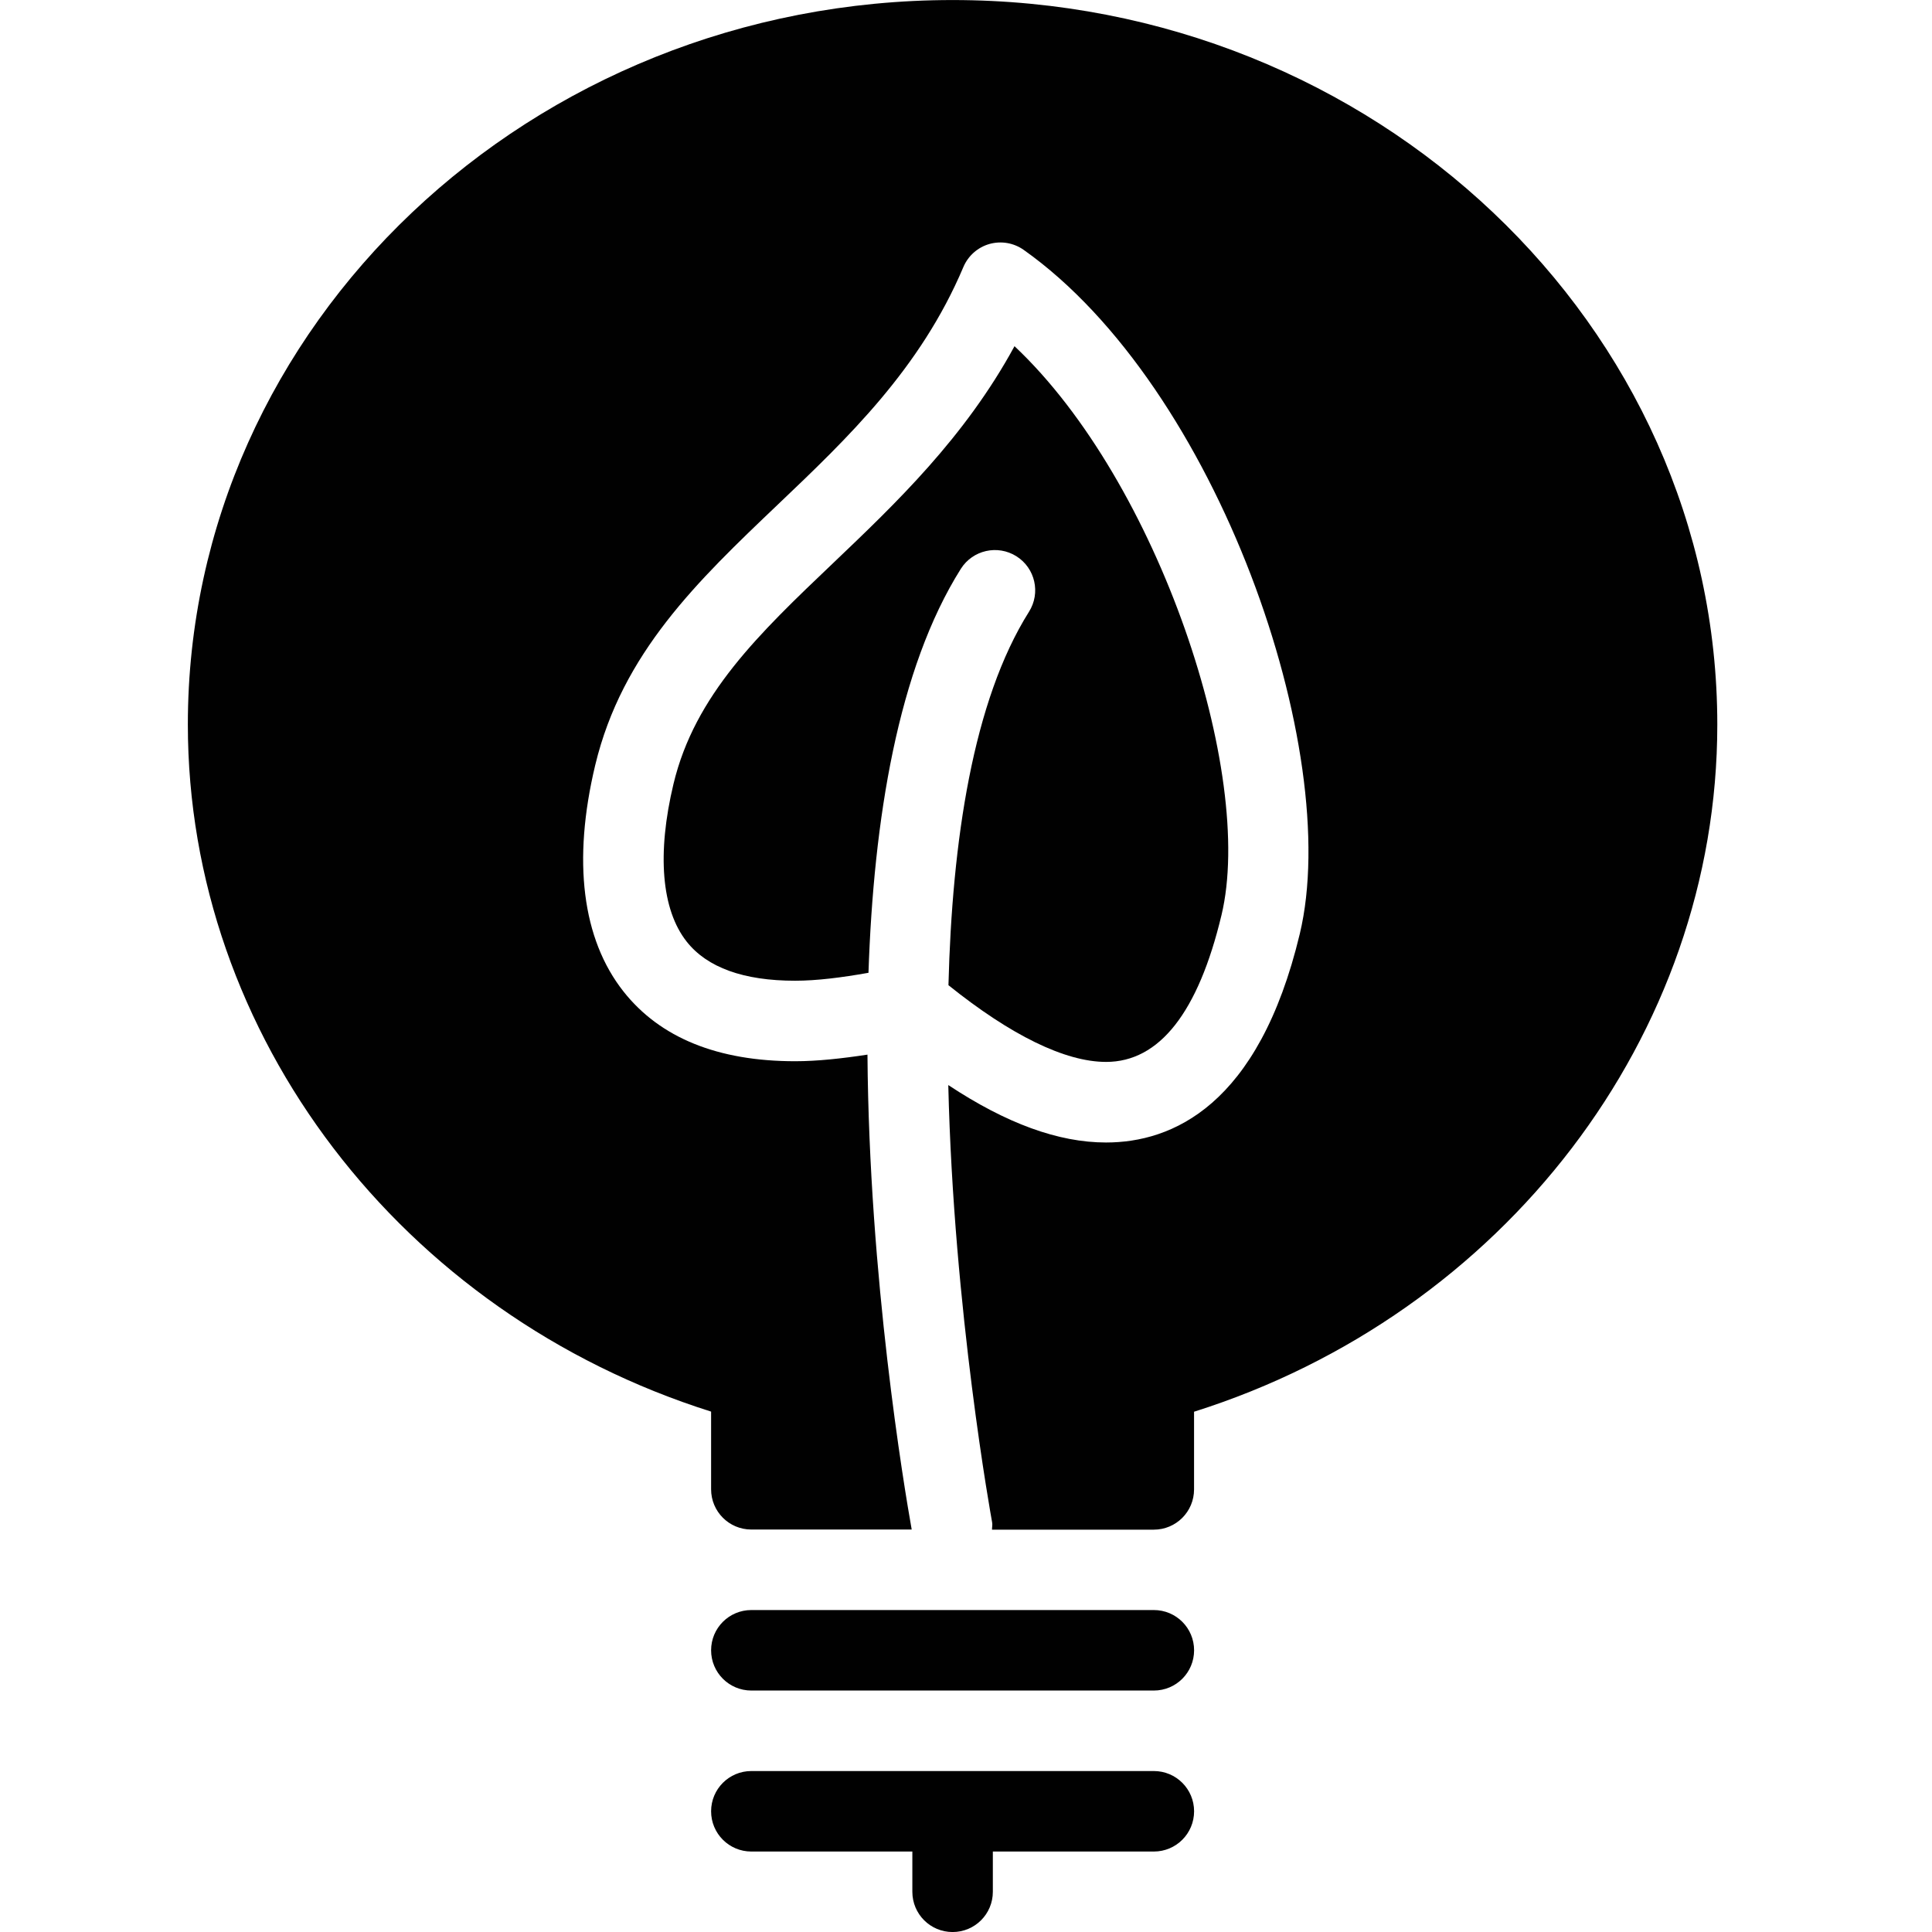 <?xml version="1.0" encoding="utf-8"?>
<!-- Generator: Adobe Illustrator 17.0.0, SVG Export Plug-In . SVG Version: 6.00 Build 0)  -->
<!DOCTYPE svg PUBLIC "-//W3C//DTD SVG 1.1//EN" "http://www.w3.org/Graphics/SVG/1.1/DTD/svg11.dtd">
<svg version="1.1" xmlns="http://www.w3.org/2000/svg" xmlns:xlink="http://www.w3.org/1999/xlink" x="0px" y="0px" width="48px"
	 height="48px" viewBox="0 0 48 48" enable-background="new 0 0 48 48" xml:space="preserve">
<g id="Layer_1">
	<g>
		<path fill="#010101" d="M23.564,24.477c1.548,1.243,2.898,1.906,3.916,1.906c1.324,0,2.289-1.227,2.868-3.649
			c0.838-3.498-1.558-10.76-5.143-14.133c-1.236,2.273-2.957,3.912-4.5,5.383c-1.847,1.759-3.441,3.277-3.972,5.491
			c-0.415,1.734-0.299,3.126,0.327,3.919c0.509,0.645,1.415,0.972,2.694,0.972c0.54,0,1.164-0.08,1.823-0.197
			c0.128-3.803,0.73-7.552,2.295-10.037c0.295-0.466,0.911-0.606,1.38-0.312c0.467,0.294,0.608,0.911,0.313,1.379
			C24.173,17.41,23.655,20.897,23.564,24.477z"/>
		<path fill="#010101" d="M23.667,0.001c-10.477,0-19,8.075-19,18c0,7.727,5.308,14.643,13,17.07v1.93c0,0.553,0.447,1,1,1h3.984
			c-0.189-1.059-1.06-6.253-1.099-11.799c-0.636,0.097-1.247,0.164-1.797,0.164c-1.923,0-3.357-0.583-4.265-1.733
			c-1.027-1.302-1.271-3.246-0.702-5.623c0.669-2.789,2.548-4.579,4.537-6.474c1.74-1.657,3.54-3.372,4.61-5.902
			c0.118-0.278,0.355-0.489,0.646-0.572c0.294-0.082,0.604-0.029,0.852,0.146c4.814,3.405,7.946,12.459,6.86,16.993
			c-1.025,4.284-3.184,5.184-4.814,5.184c-1.185,0-2.479-0.474-3.919-1.427c0.131,5.609,1.072,10.771,1.089,10.863
			c0.012,0.062-0.003,0.121-0.003,0.183h4.02c0.553,0,1-0.447,1-1v-1.93c7.692-2.428,13-9.344,13-17.07
			C42.667,8.077,34.144,0.001,23.667,0.001z"/>
		<path fill="#010101" d="M28.667,40.001h-10c-0.553,0-1,0.447-1,1s0.447,1,1,1h10c0.553,0,1-0.447,1-1S29.22,40.001,28.667,40.001z
			"/>
		<path fill="#010101" d="M28.667,44.001h-10c-0.553,0-1,0.447-1,1s0.447,1,1,1h4v1c0,0.553,0.447,1,1,1c0.553,0,1-0.447,1-1v-1h4
			c0.553,0,1-0.447,1-1S29.22,44.001,28.667,44.001z"/>
	</g>
</g>
<g id="nyt_x5F_exporter_x5F_info" display="none">
</g>
</svg>

